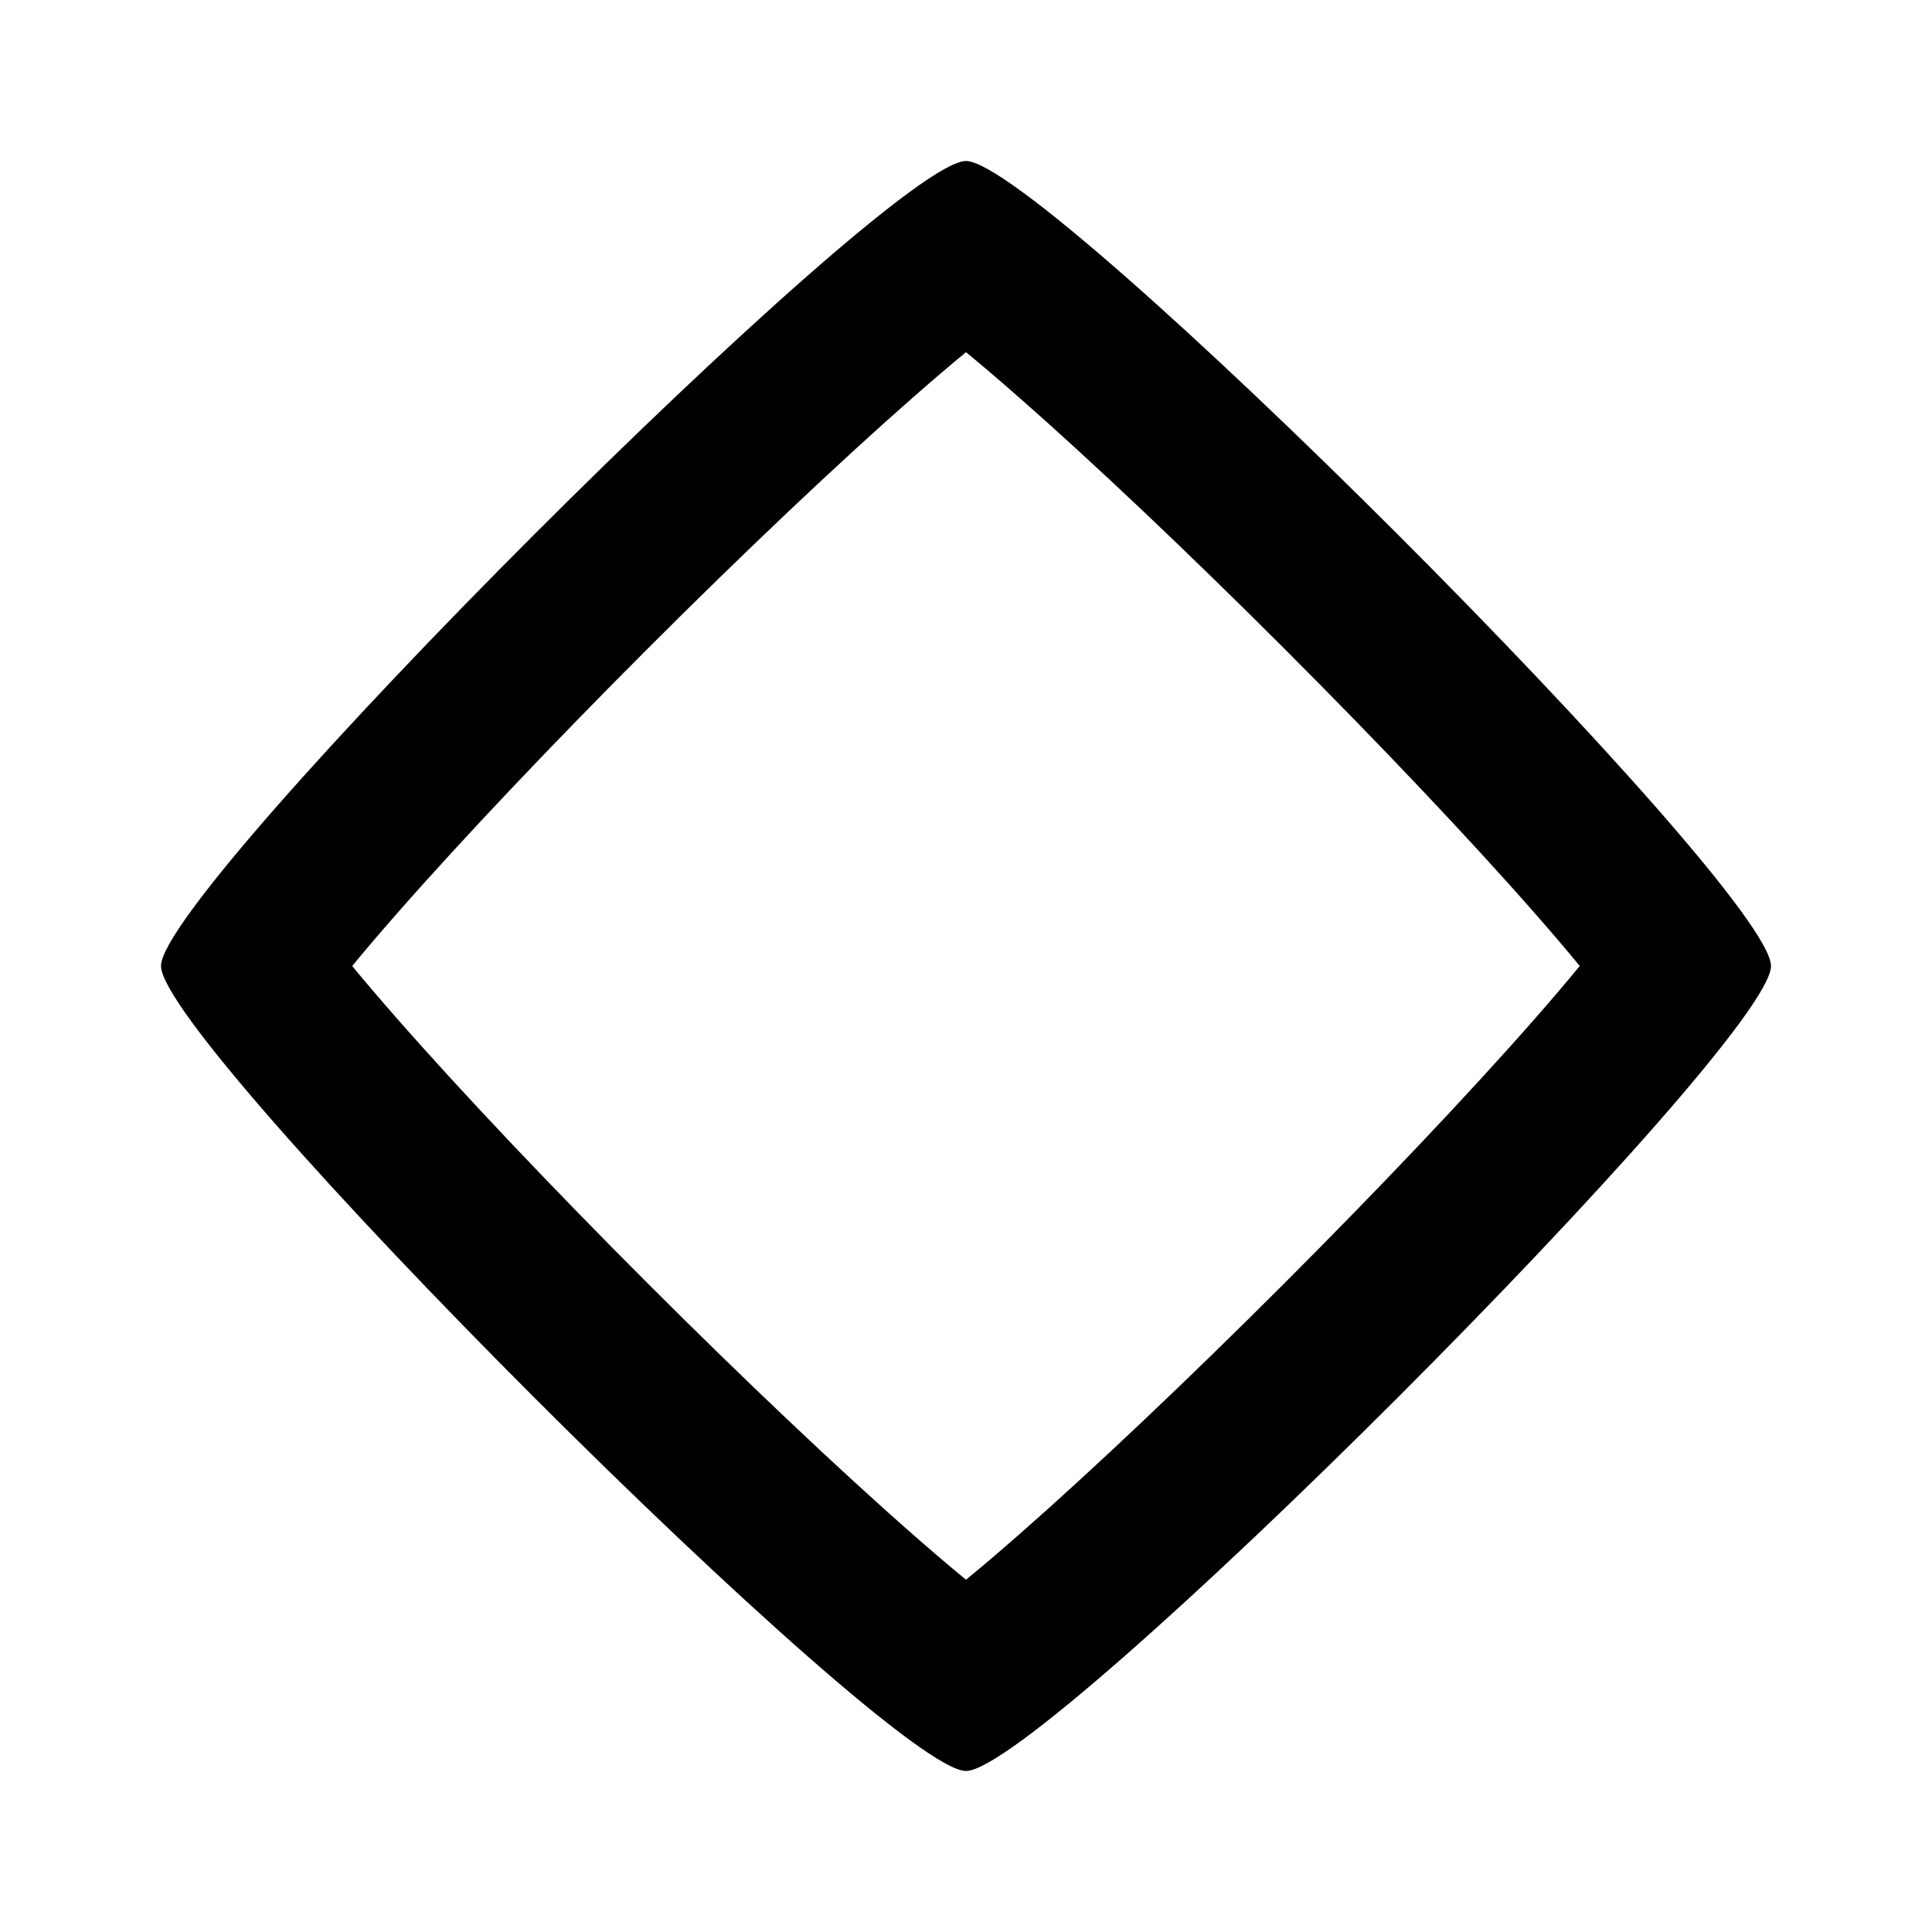 <svg width="256" height="256" viewBox="0 0 256 256" fill="none" xmlns="http://www.w3.org/2000/svg">
<path fill-rule="evenodd" clip-rule="evenodd" d="M128.001 21.333C138.301 21.333 234.667 117.699 234.667 128C234.667 138.3 138.301 234.666 128.001 234.666C117.7 234.666 21.334 138.3 21.334 128C21.334 117.699 117.7 21.333 128.001 21.333ZM121.053 52.593C111.033 61.383 98.372 73.399 85.886 85.885C73.4 98.371 61.384 111.032 52.594 121.052C50.331 123.633 48.343 125.957 46.667 128C48.343 130.042 50.331 132.367 52.594 134.948C61.384 144.967 73.4 157.628 85.886 170.114C98.372 182.601 111.033 194.617 121.053 203.406C123.631 205.668 125.96 207.648 128.001 209.323C130.042 207.648 132.37 205.668 134.949 203.406C144.968 194.617 157.629 182.601 170.115 170.114C182.602 157.628 194.618 144.967 203.407 134.948C205.669 132.369 207.649 130.041 209.324 128C207.649 125.959 205.669 123.63 203.407 121.052C194.618 111.032 182.602 98.371 170.115 85.885C157.629 73.399 144.968 61.383 134.949 52.593C132.368 50.33 130.043 48.342 128.001 46.666C125.958 48.342 123.634 50.33 121.053 52.593Z" fill="black"/>
</svg>
